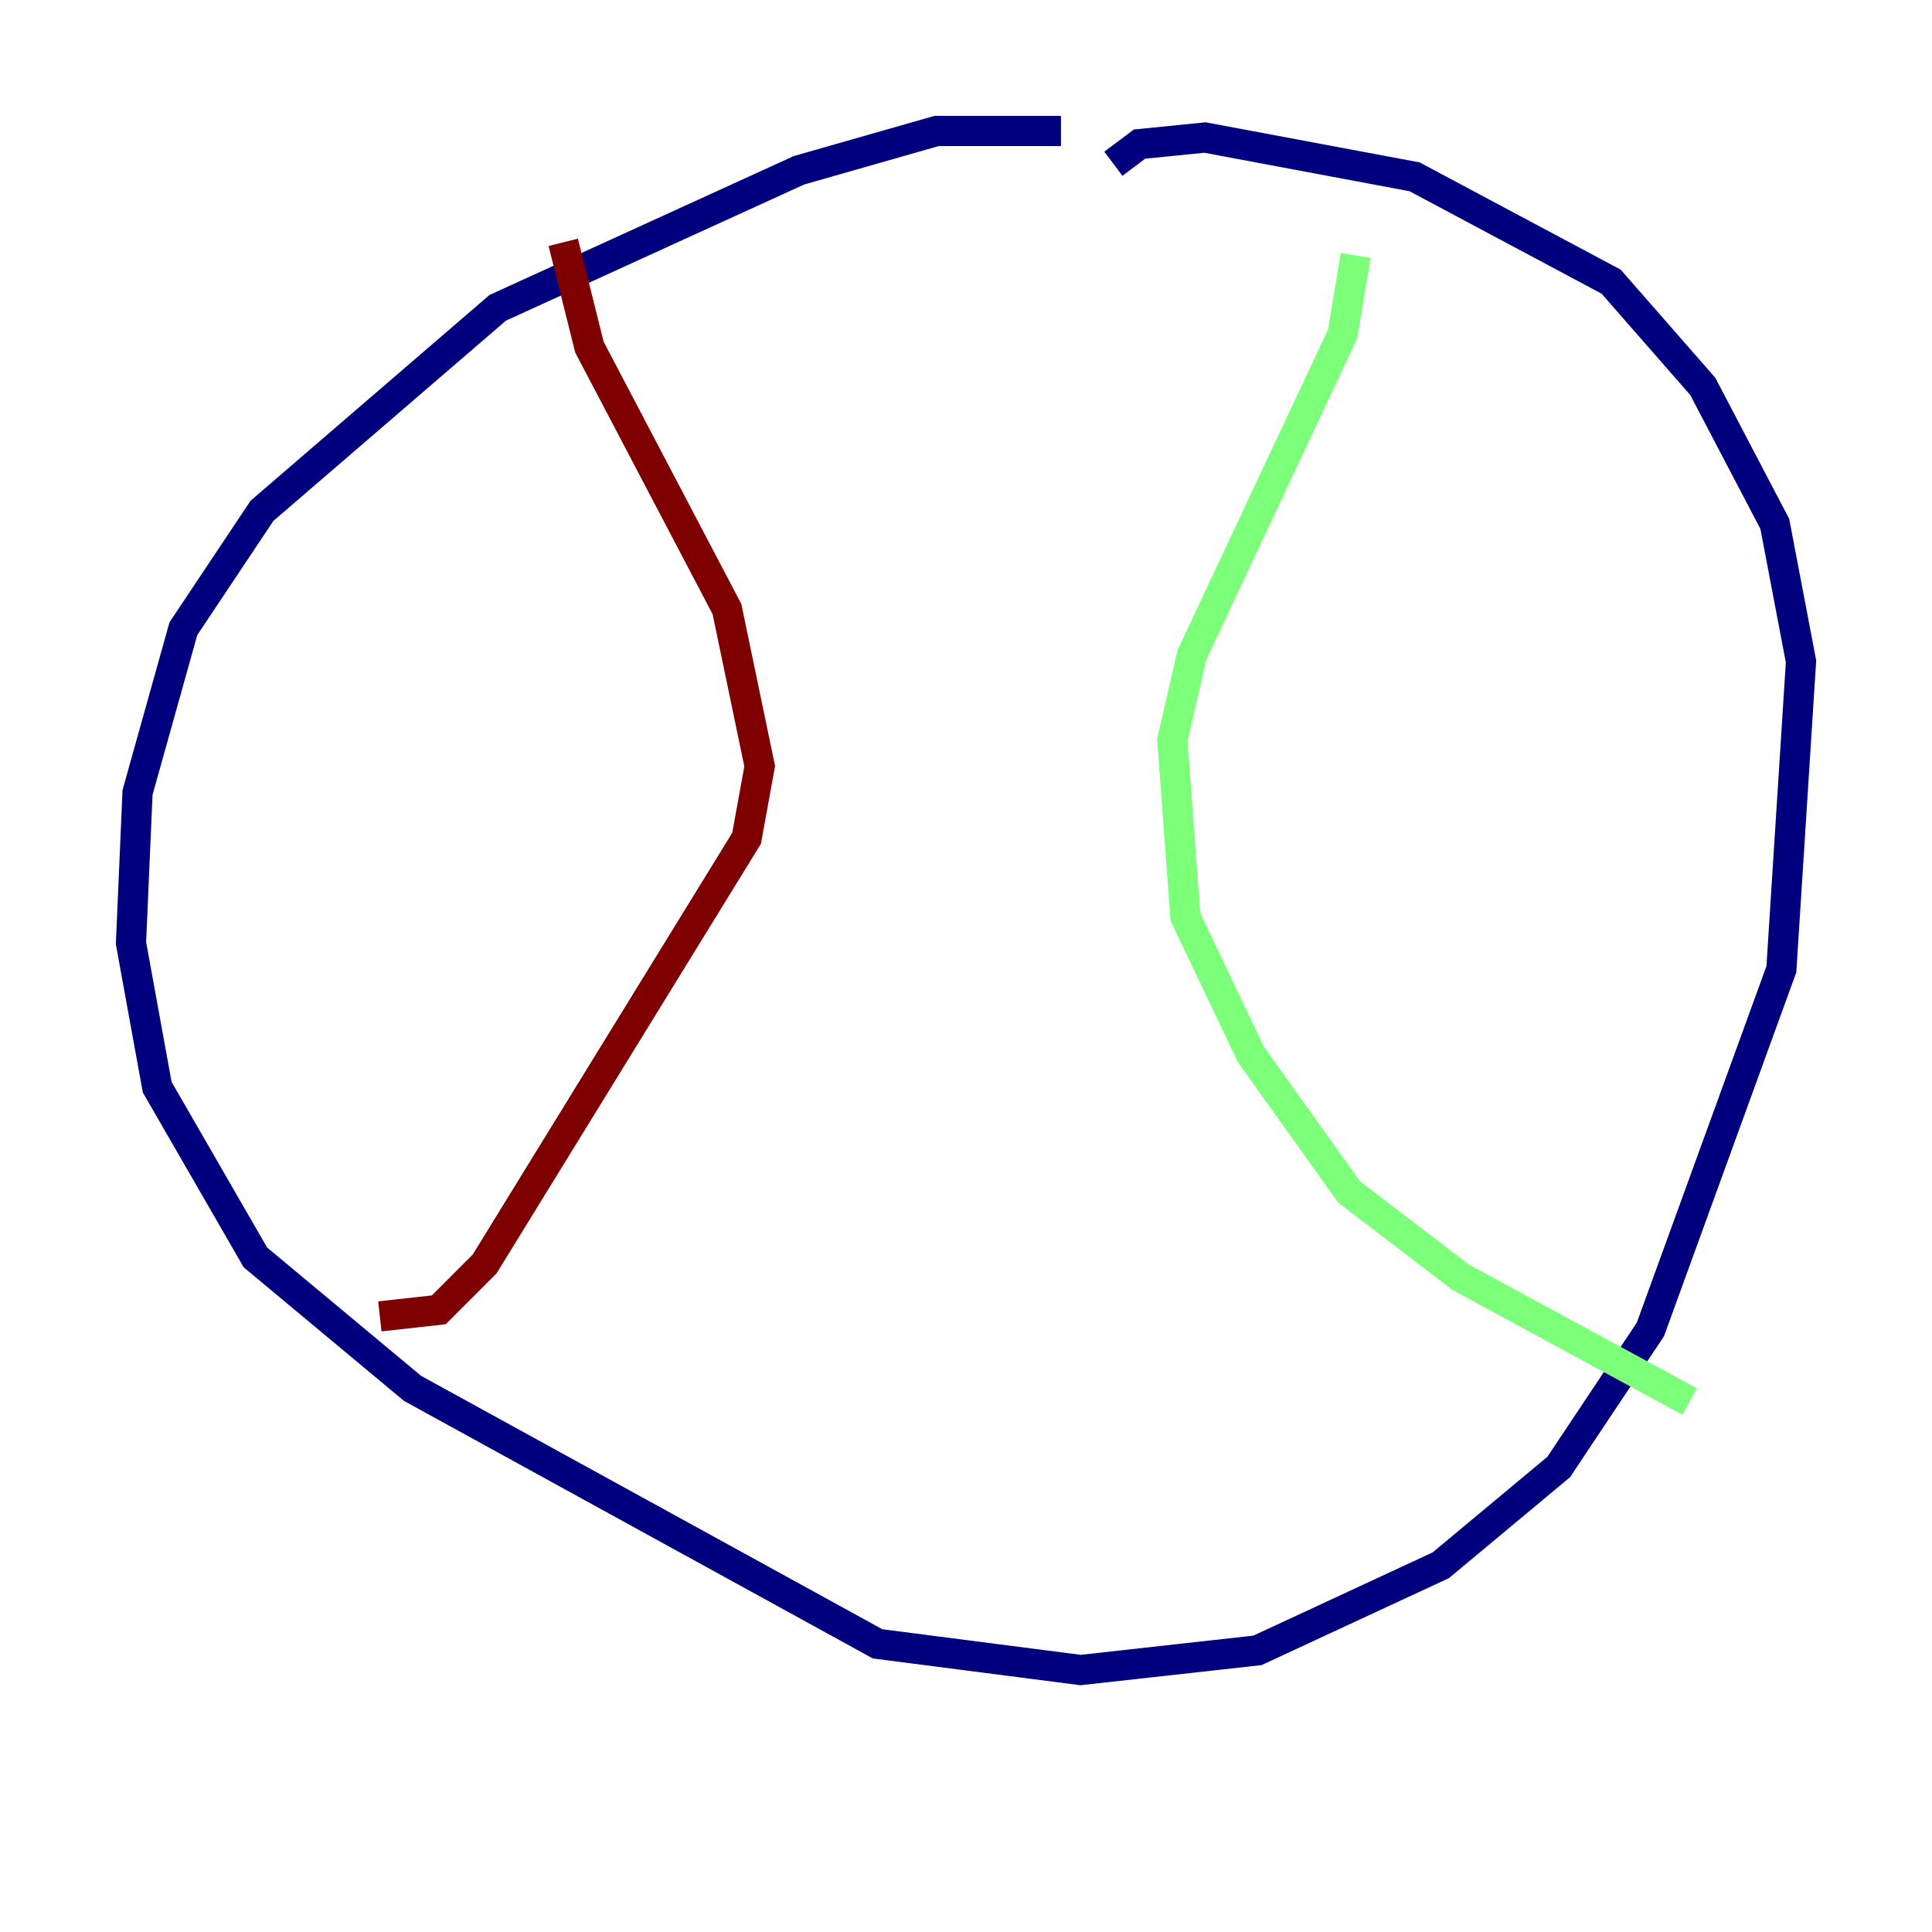 <?xml version="1.0" encoding="utf-8" ?>
<svg baseProfile="tiny" height="128" version="1.2" viewBox="0,0,128,128" width="128" xmlns="http://www.w3.org/2000/svg" xmlns:ev="http://www.w3.org/2001/xml-events" xmlns:xlink="http://www.w3.org/1999/xlink"><defs /><polyline fill="none" points="70.291,8.678 62.047,8.678 52.936,11.281 32.976,20.393 17.356,33.844 12.149,41.654 9.112,52.502 8.678,62.481 10.414,72.027 16.922,83.308 27.336,91.986 58.142,108.909 71.593,110.644 83.308,109.342 95.458,103.702 103.268,97.193 109.342,88.081 118.02,64.217 119.322,43.824 117.586,34.712 112.814,25.6 106.739,18.658 93.722,11.715 79.837,9.112 75.498,9.546 73.763,10.848" stroke="#00007f" stroke-width="2" /><polyline fill="none" points="89.817,16.922 88.949,22.129 78.969,43.39 77.668,49.031 78.536,60.746 82.875,69.858 89.383,78.969 96.759,84.61 111.946,92.854" stroke="#7cff79" stroke-width="2" /><polyline fill="none" points="37.315,16.054 39.051,22.997 48.163,40.352 50.332,50.766 49.464,55.539 32.108,83.742 29.071,86.78 25.166,87.214" stroke="#7f0000" stroke-width="2" /></svg>